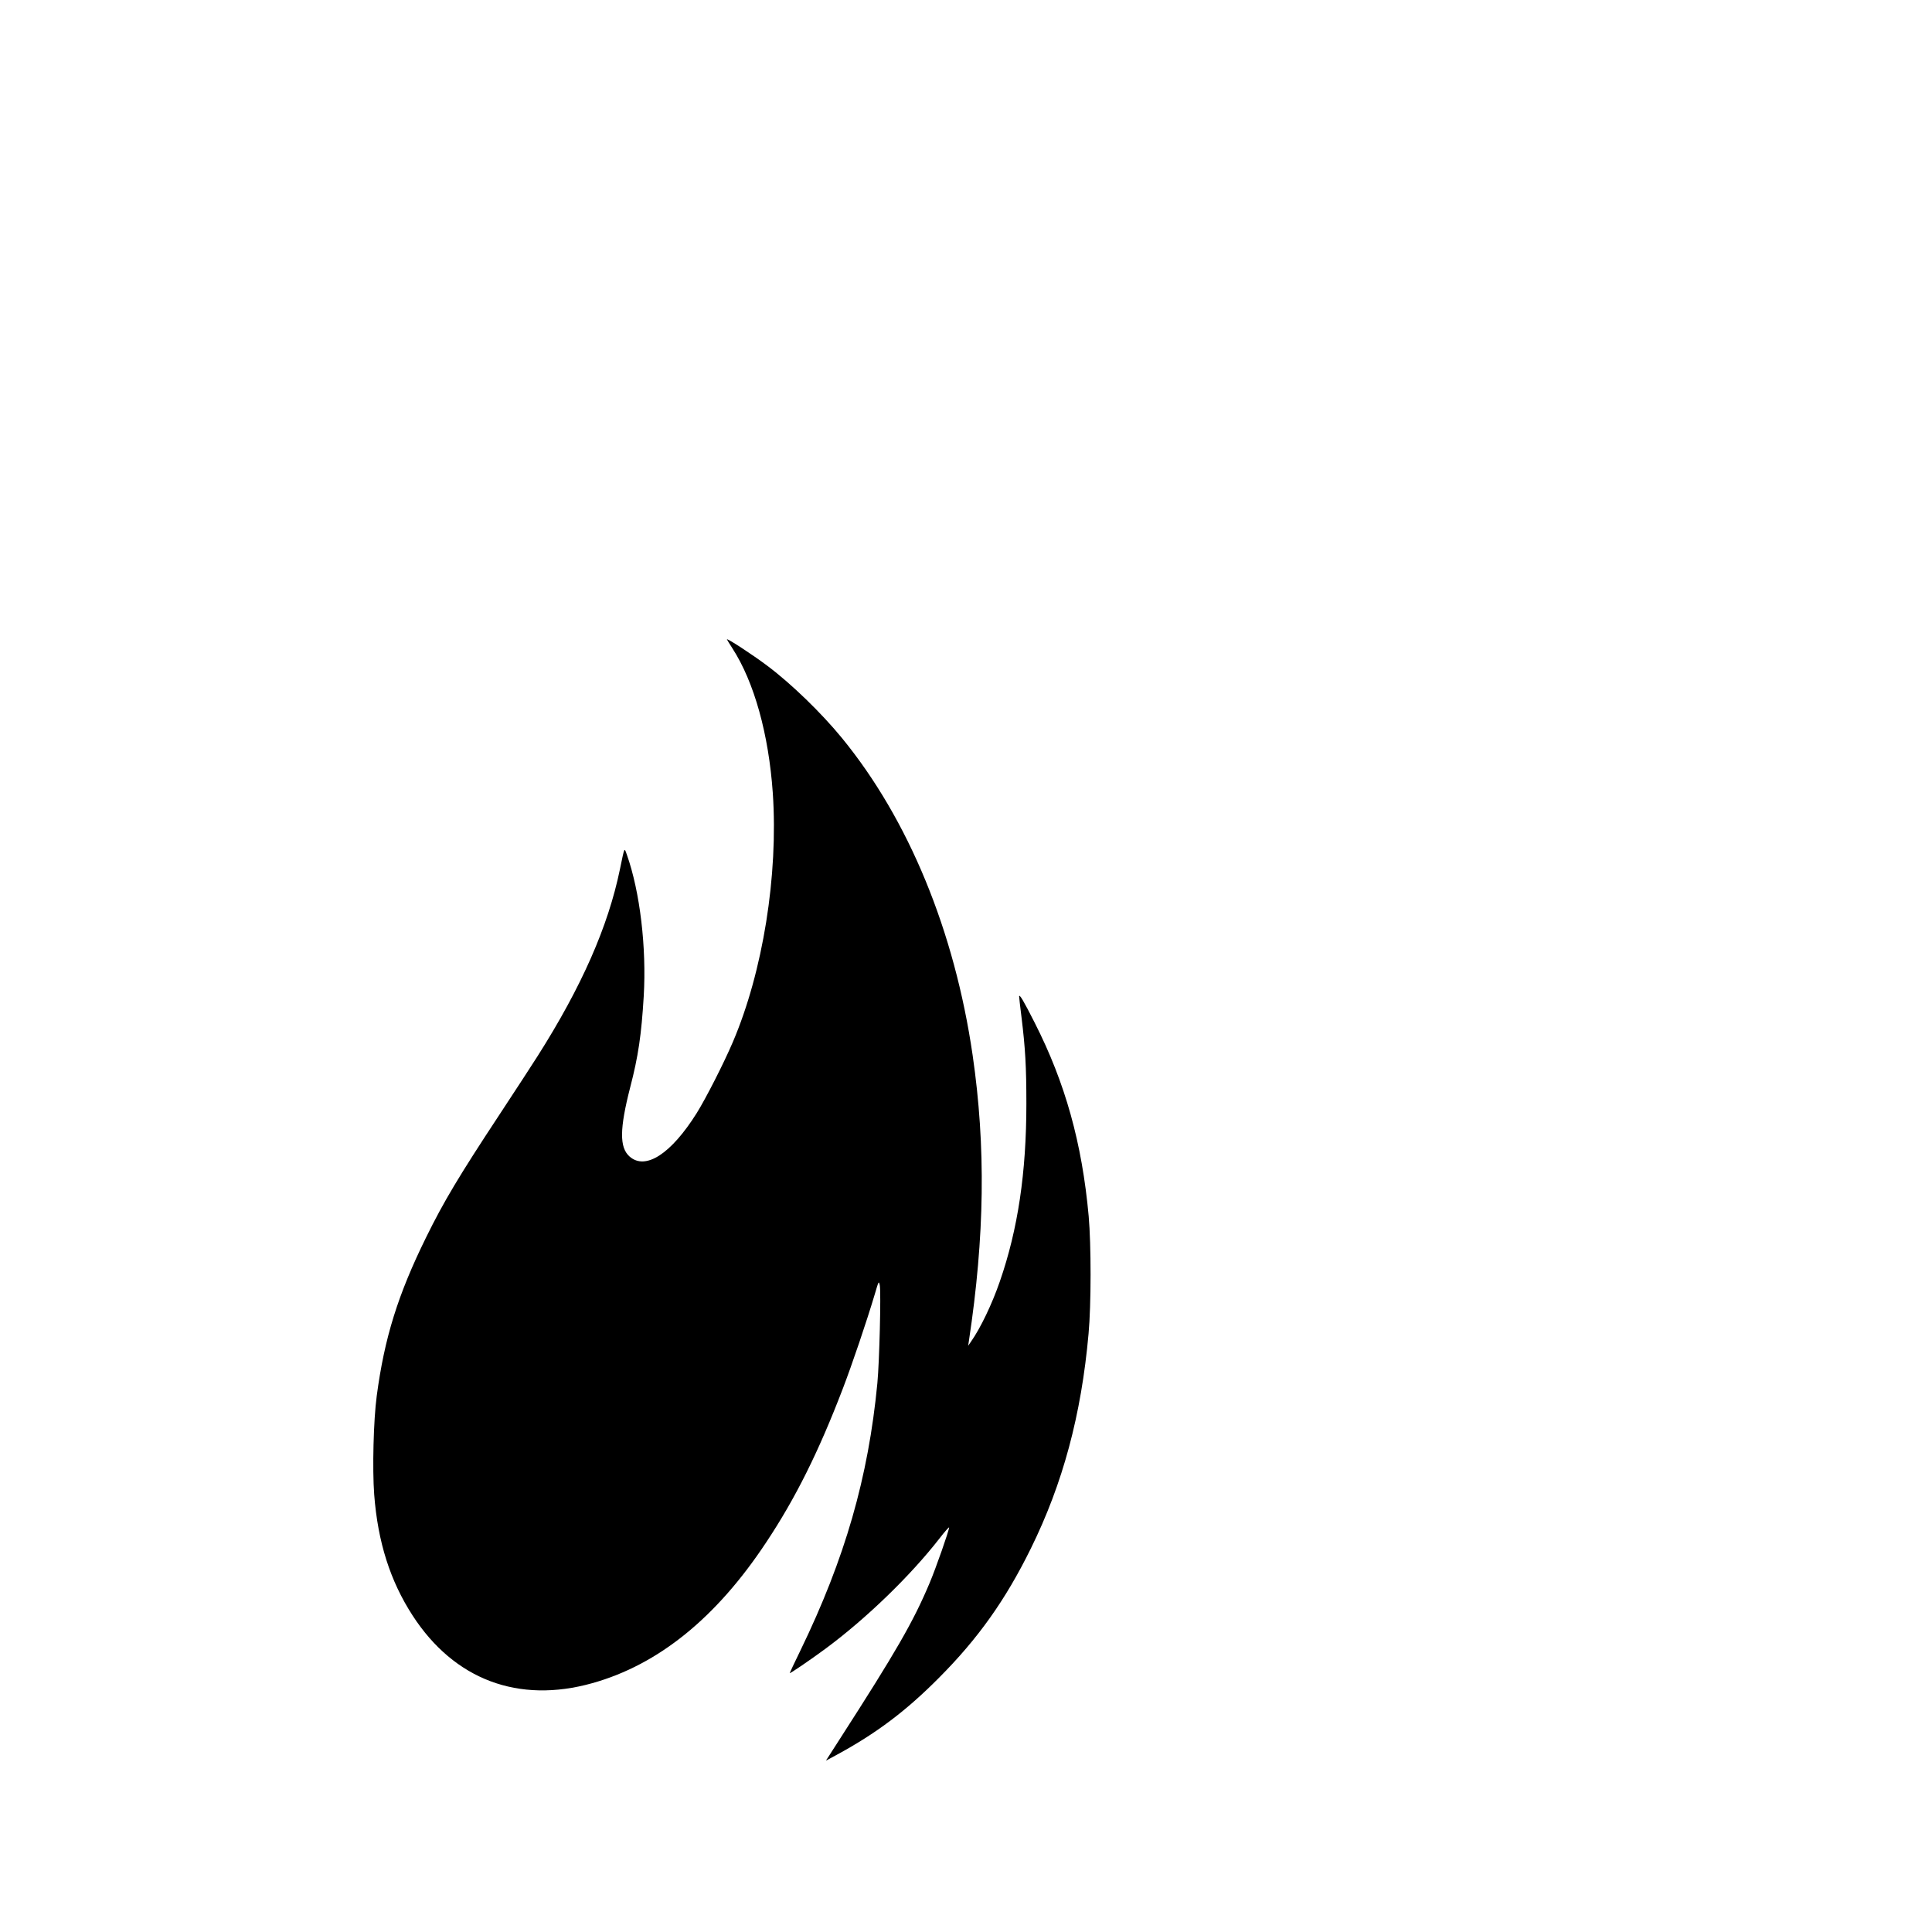 <?xml version="1.0" standalone="no"?>
<!DOCTYPE svg PUBLIC "-//W3C//DTD SVG 20010904//EN"
 "http://www.w3.org/TR/2001/REC-SVG-20010904/DTD/svg10.dtd">
<svg version="1.0" xmlns="http://www.w3.org/2000/svg"
 width="16pt" height="16pt" viewBox="0 0 16 16"
 preserveAspectRatio="xMidYMid meet">
<g transform="translate(0,16) scale(0.001,-0.001)"
fill="#000000" stroke="none">
<path d="M6020 10705 c0 -2 21 -36 46 -75 180 -279 300 -710 334 -1198 46
-681 -82 -1479 -331 -2062 -75 -176 -223 -466 -299 -588 -212 -338 -424 -476
-556 -360 -85 75 -83 230 5 573 67 257 93 437 112 753 24 406 -31 866 -139
1172 -23 63 -18 73 -58 -119 -98 -475 -317 -972 -681 -1546 -38 -60 -183 -283
-322 -494 -327 -496 -456 -711 -601 -1006 -234 -475 -346 -833 -410 -1315 -27
-201 -37 -606 -21 -818 30 -394 133 -716 318 -1001 345 -532 877 -732 1489
-560 546 153 1025 540 1438 1164 243 365 435 751 634 1270 79 206 198 557 266
785 33 113 34 114 42 76 11 -61 -3 -631 -20 -811 -75 -781 -268 -1452 -637
-2213 -49 -101 -89 -185 -89 -188 0 -7 173 111 295 201 337 249 705 605 946
915 43 56 79 96 79 90 0 -25 -111 -341 -161 -459 -136 -323 -277 -567 -748
-1299 l-111 -173 87 47 c327 177 575 363 848 638 325 326 552 646 761 1070
266 539 419 1108 479 1781 22 239 22 737 1 973 -55 606 -194 1104 -447 1602
-90 178 -128 243 -129 218 0 -9 9 -88 20 -175 31 -253 40 -408 40 -712 0 -572
-70 -1042 -220 -1474 -64 -186 -160 -386 -238 -497 l-24 -35 6 40 c131 866
141 1608 31 2366 -150 1029 -530 1953 -1084 2629 -169 206 -416 446 -616 596
-122 92 -335 231 -335 219z"/>
</g>
</svg>
